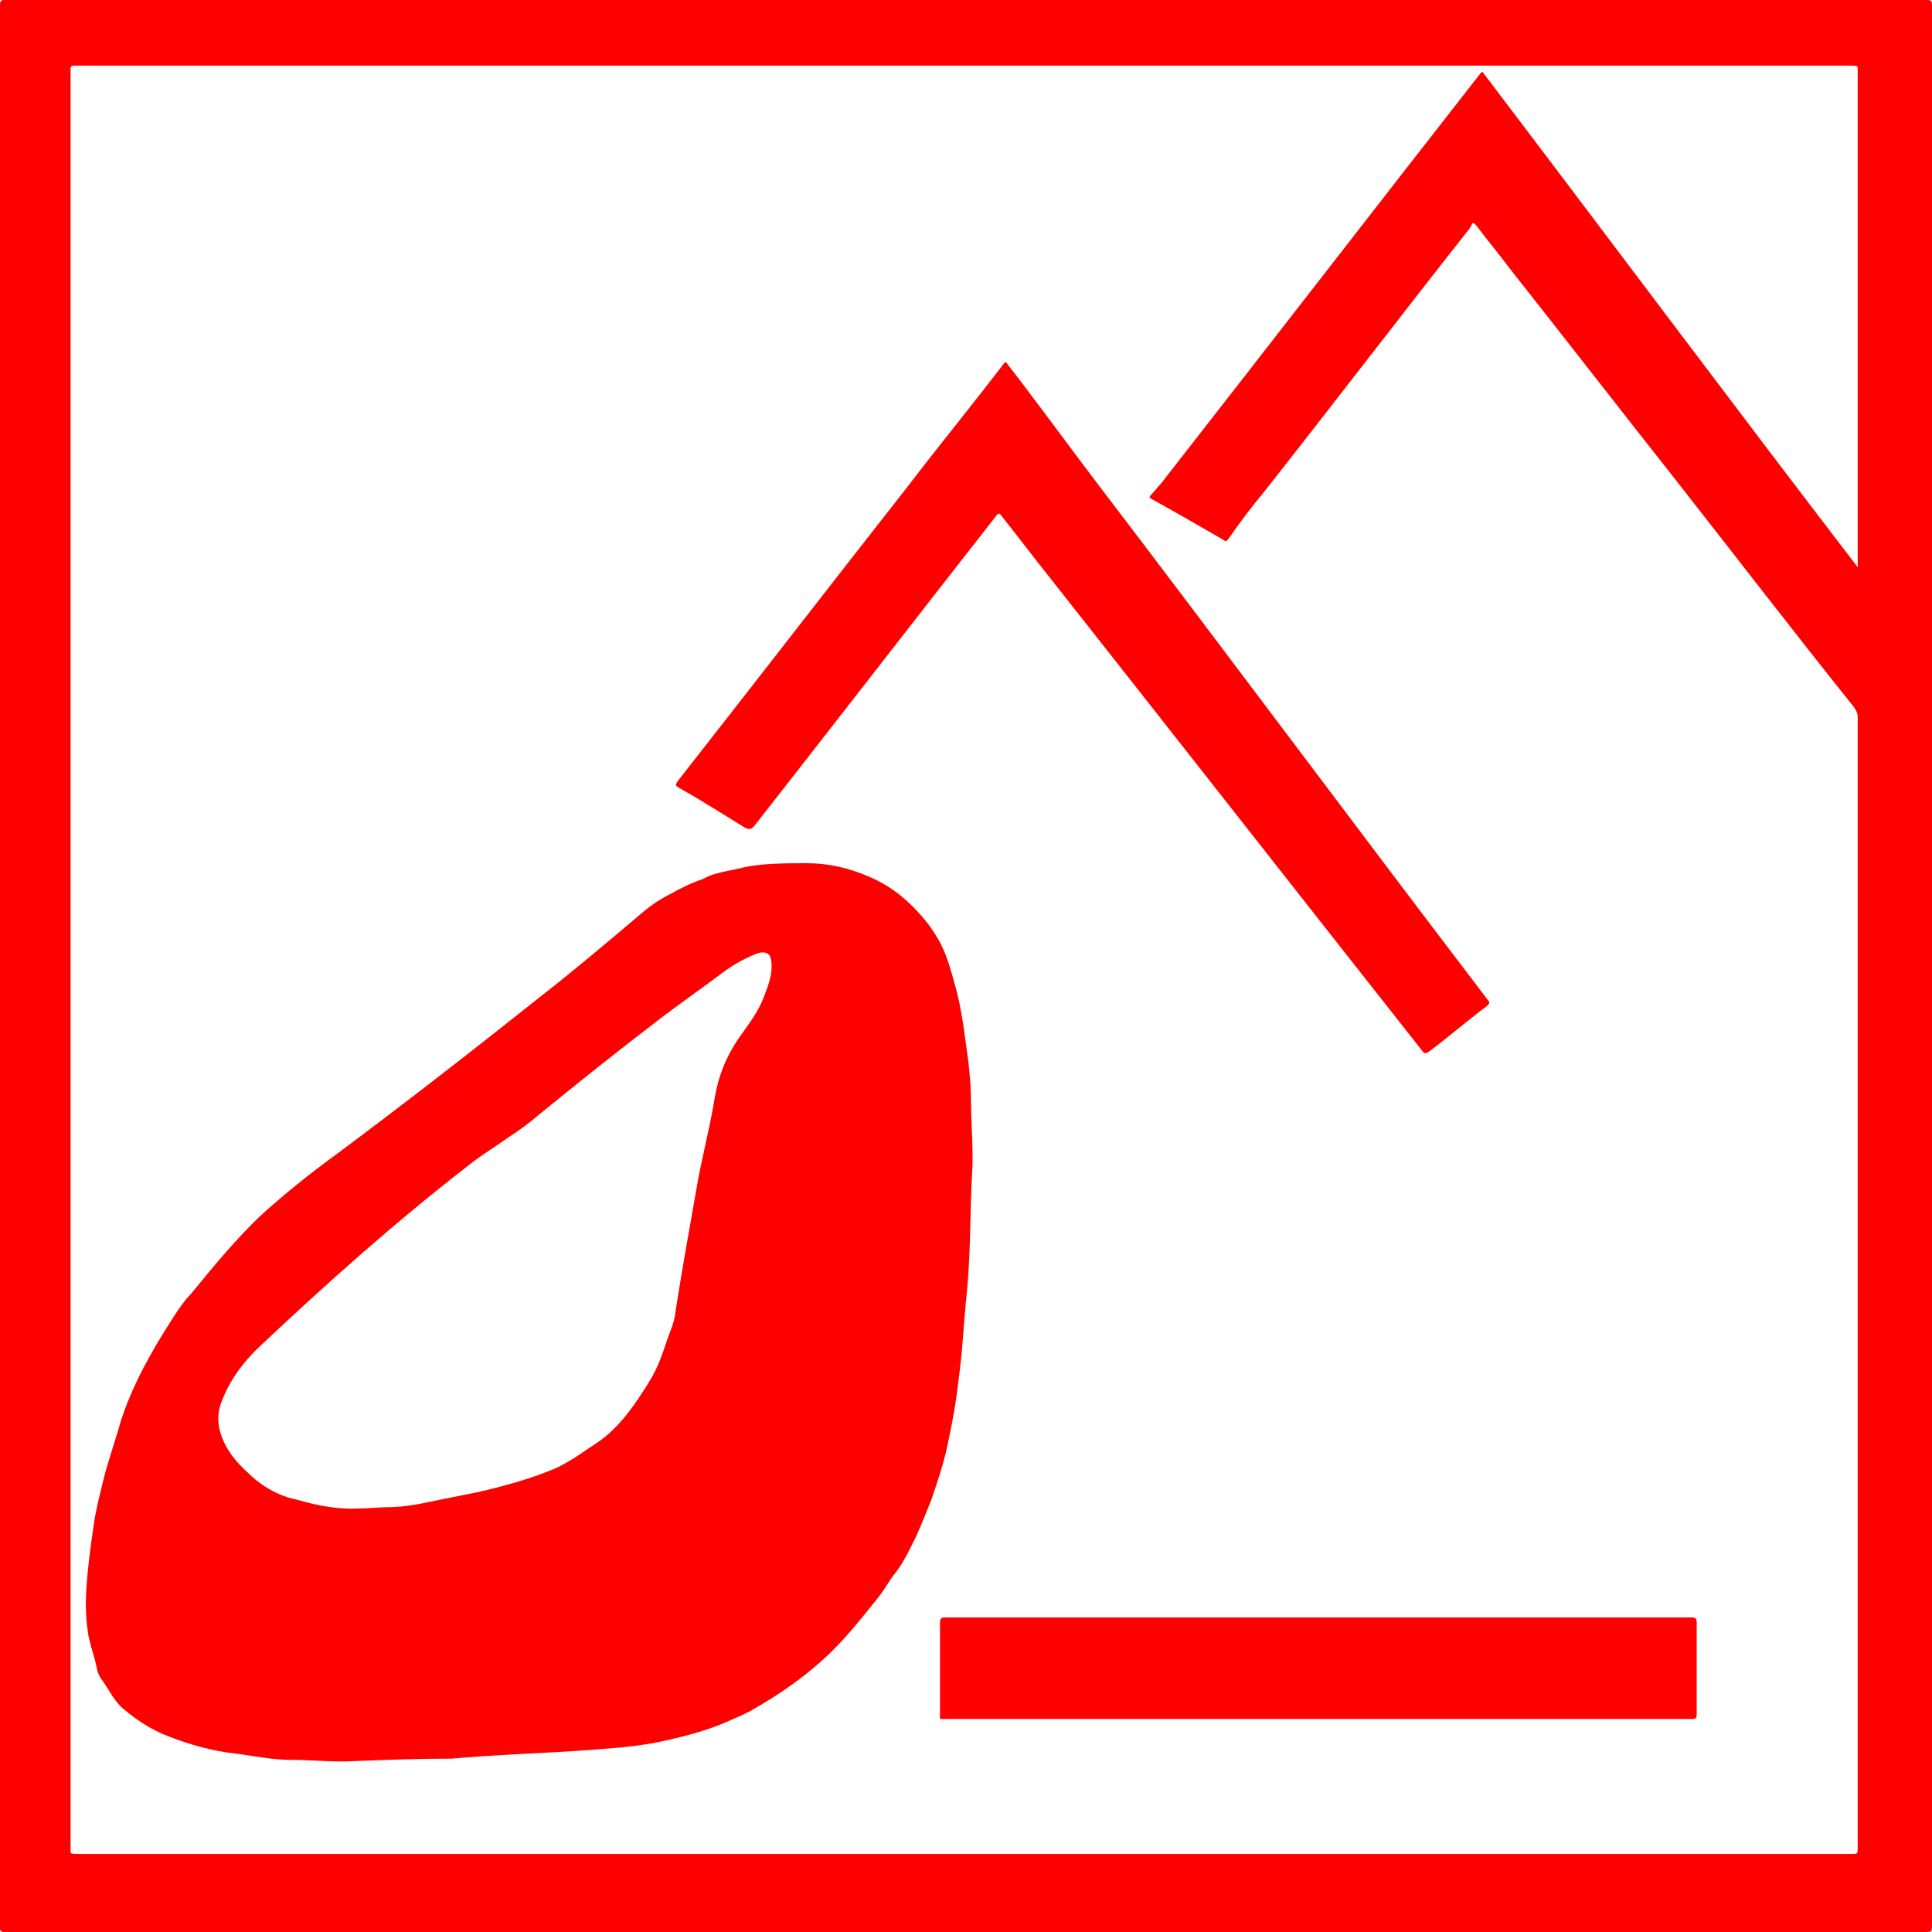 <?xml version="1.0" encoding="utf-8"?>
<!-- Generator: Adobe Illustrator 28.0.0, SVG Export Plug-In . SVG Version: 6.00 Build 0)  -->
<svg version="1.1" id="Layer_1" xmlns="http://www.w3.org/2000/svg" xmlns:xlink="http://www.w3.org/1999/xlink" x="0px" y="0px"
	 viewBox="0 0 156 156" style="enable-background:new 0 0 156 156;" xml:space="preserve">
<style type="text/css">
	.st0{enable-background:new    ;}
	.st1{fill:#FF0000;}
</style>
<g class="st0">
	<path class="st1" d="M0,78C0,52.2,0,26.5,0,0.7c0-0.1,0-0.2,0-0.3C0,0.1,0.1,0,0.3,0c0.1,0,0.2,0,0.3,0c51.6,0,103.2,0,154.8,0
		c0.6,0,0.6,0,0.6,0.6c0,51.6,0,103.2,0,154.8c0,0.6,0,0.6-0.6,0.6c-51.6,0-103.2,0-154.8,0c-0.1,0-0.2,0-0.3,0
		c-0.2,0-0.3-0.1-0.3-0.3c0-0.1,0-0.2,0-0.4C0,129.6,0,103.8,0,78z M150,45.8c0-0.1,0-0.3,0-0.4c0-13.2,0-26.3,0-39.5
		c0-0.6,0.1-0.6-0.6-0.6c-47.7,0-95.4,0-143.1,0c-0.1,0-0.2,0-0.3,0c-0.2,0-0.3,0.1-0.3,0.2c0,0.1,0,0.2,0,0.4
		c0,47.7,0,95.5,0,143.2c0,0.6-0.1,0.6,0.6,0.6c13.3,0,26.6,0,39.9,0c34.4,0,68.8,0,103.3,0c0.5,0,0.5,0,0.5-0.5
		c0-30.4,0-60.9,0-91.3c0-0.3-0.1-0.5-0.3-0.8c-4.8-6-9.5-12.1-14.2-18.1c-4.5-5.7-9-11.5-13.5-17.2c-0.9-1.2-1.9-2.4-2.8-3.6
		c-0.2-0.2-0.3-0.3-0.4,0c0,0.1-0.1,0.1-0.1,0.2c-5.6,7.1-11.1,14.3-16.7,21.4c-1,1.2-1.9,2.4-2.8,3.7c-0.1,0.1-0.2,0.3-0.4,0.1
		c-1.9-1.1-3.8-2.2-5.8-3.3c-0.2-0.1-0.2-0.2-0.1-0.3c0.3-0.3,0.5-0.6,0.8-0.9c8.6-11,17.1-22,25.7-33c0.1-0.1,0.1-0.2,0.3-0.3
		C129.8,19.1,139.8,32.5,150,45.8z"/>
	<path class="st1" d="M28.6,142.2c-1.7,0.1-3.4-0.1-5.1-0.1c-1.5,0-2.9-0.3-4.4-0.5c-1.9-0.2-3.7-0.7-5.5-1.4
		c-1.3-0.5-2.4-1.2-3.5-2.1c-0.9-0.7-1.3-1.7-1.9-2.5c-0.4-0.5-0.4-1.2-0.6-1.8c-0.2-0.7-0.4-1.3-0.5-2c-0.2-1.3-0.2-2.6-0.1-3.9
		c0.1-1.4,0.3-2.9,0.5-4.3c0.2-1.6,0.6-3.1,1-4.7c0.4-1.4,0.9-2.9,1.3-4.3c0.6-1.8,1.4-3.5,2.3-5.1c0.6-1.1,1.3-2.2,2-3.3
		c0.4-0.6,0.8-1.2,1.3-1.7c1.8-2.2,3.6-4.4,5.7-6.4c2-1.8,4-3.4,6.2-5c5.5-4.1,10.9-8.3,16.3-12.6c2.7-2.1,5.3-4.3,7.9-6.5
		c0.8-0.7,1.6-1.3,2.6-1.8c0.9-0.5,1.7-0.9,2.6-1.2c0.4-0.2,0.8-0.4,1.3-0.5c0.7-0.2,1.5-0.3,2.2-0.5c1.6-0.3,3.3-0.3,5-0.3
		c1.7,0,3.4,0.4,5,1.1c1.4,0.6,2.5,1.4,3.5,2.4c0.9,0.9,1.7,1.9,2.3,3.1c0.5,1,0.8,2.1,1.1,3.2c0.6,2.1,0.8,4.2,1.1,6.3
		c0.1,1,0.2,2,0.2,3c0,1.9,0.2,3.8,0.1,5.8c-0.2,3.5-0.1,6.9-0.5,10.4c-0.2,2.1-0.3,4.3-0.6,6.4c-0.2,1.8-0.5,3.5-0.9,5.3
		c-0.3,1.5-0.8,2.9-1.3,4.4c-0.4,1-0.8,2-1.2,2.9c-0.5,1-1,2.1-1.7,3c-0.5,0.6-0.9,1.4-1.4,2c-1.2,1.5-2.3,2.9-3.6,4.2
		c-2,2-4.3,3.6-6.8,5c-0.4,0.2-0.8,0.4-1.3,0.6c-1.7,0.8-3.5,1.3-5.3,1.7c-2.5,0.6-5.1,0.7-7.7,0.9c-3.2,0.2-6.4,0.3-9.7,0.6
		C33.7,142,31.2,142.1,28.6,142.2z M29.1,121.8c0.7,0,1.5-0.1,2.2-0.1c1.4,0,2.8-0.3,4.2-0.6c1-0.2,2-0.4,3-0.6
		c2.2-0.5,4.4-1.1,6.5-2c0.8-0.4,1.6-0.9,2.3-1.4c0.6-0.4,1.1-0.7,1.7-1.2c1.4-1.2,2.4-2.7,3.4-4.3c0.7-1.1,1.1-2.3,1.5-3.5
		c0.2-0.6,0.5-1.2,0.6-1.9c0.5-3.3,1.1-6.6,1.7-10c0.4-2.5,1.1-5,1.5-7.5c0.3-1.8,0.9-3.3,1.9-4.8c0.7-1,1.5-2,2-3.2
		c0.3-0.8,0.7-1.7,0.7-2.6c0-0.3,0-0.6-0.1-0.8c-0.1-0.4-0.6-0.5-1.1-0.3c-1,0.4-1.9,0.9-2.7,1.5c-1.6,1.2-3.3,2.4-4.9,3.6
		c-3.4,2.6-6.8,5.3-10.1,8c-0.7,0.6-1.5,1.2-2.3,1.7c-1.1,0.8-2.3,1.5-3.4,2.4c-5.8,4.5-11.3,9.4-16.6,14.4
		c-1.3,1.2-2.4,2.6-3.1,4.3c-0.4,0.9-0.5,1.8-0.2,2.8c0.4,1.3,1.2,2.3,2.2,3.2c1.1,1.1,2.5,1.9,4,2.2
		C25.7,121.6,27.4,121.9,29.1,121.8z"/>
	<path class="st1" d="M81.2,29.2c0.5,0.7,1.1,1.4,1.6,2.1c1.9,2.5,3.8,5.1,5.7,7.6c10.6,13.9,21,27.9,31.6,41.8
		c0.2,0.2,0.2,0.3,0,0.5c-1.6,1.2-3.1,2.5-4.7,3.7c-0.3,0.2-0.4,0.2-0.6-0.1C104.7,72,94.6,59.1,84.5,46.3c-1.2-1.5-2.4-3.1-3.6-4.6
		c-0.2-0.3-0.3-0.3-0.5,0c-6.5,8.3-13,16.7-19.5,25c-0.3,0.3-0.4,0.3-0.8,0.1c-1.8-1.1-3.5-2.2-5.3-3.2c-0.2-0.1-0.3-0.2-0.1-0.5
		c6.2-7.9,12.3-15.8,18.5-23.7c2.6-3.4,5.3-6.7,7.9-10.1C81.1,29.3,81.2,29.3,81.2,29.2z"/>
	<path class="st1" d="M106.4,138.8c-10,0-20,0-30,0c-0.6,0-0.5,0.1-0.5-0.5c0-2.4,0-4.9,0-7.3c0-0.3,0.1-0.4,0.4-0.4
		c20.1,0,40.2,0,60.3,0c0.3,0,0.4,0.1,0.4,0.4c0,2.5,0,4.9,0,7.4c0,0.4-0.1,0.4-0.5,0.4C126.5,138.8,116.4,138.8,106.4,138.8z"/>
</g>
</svg>
